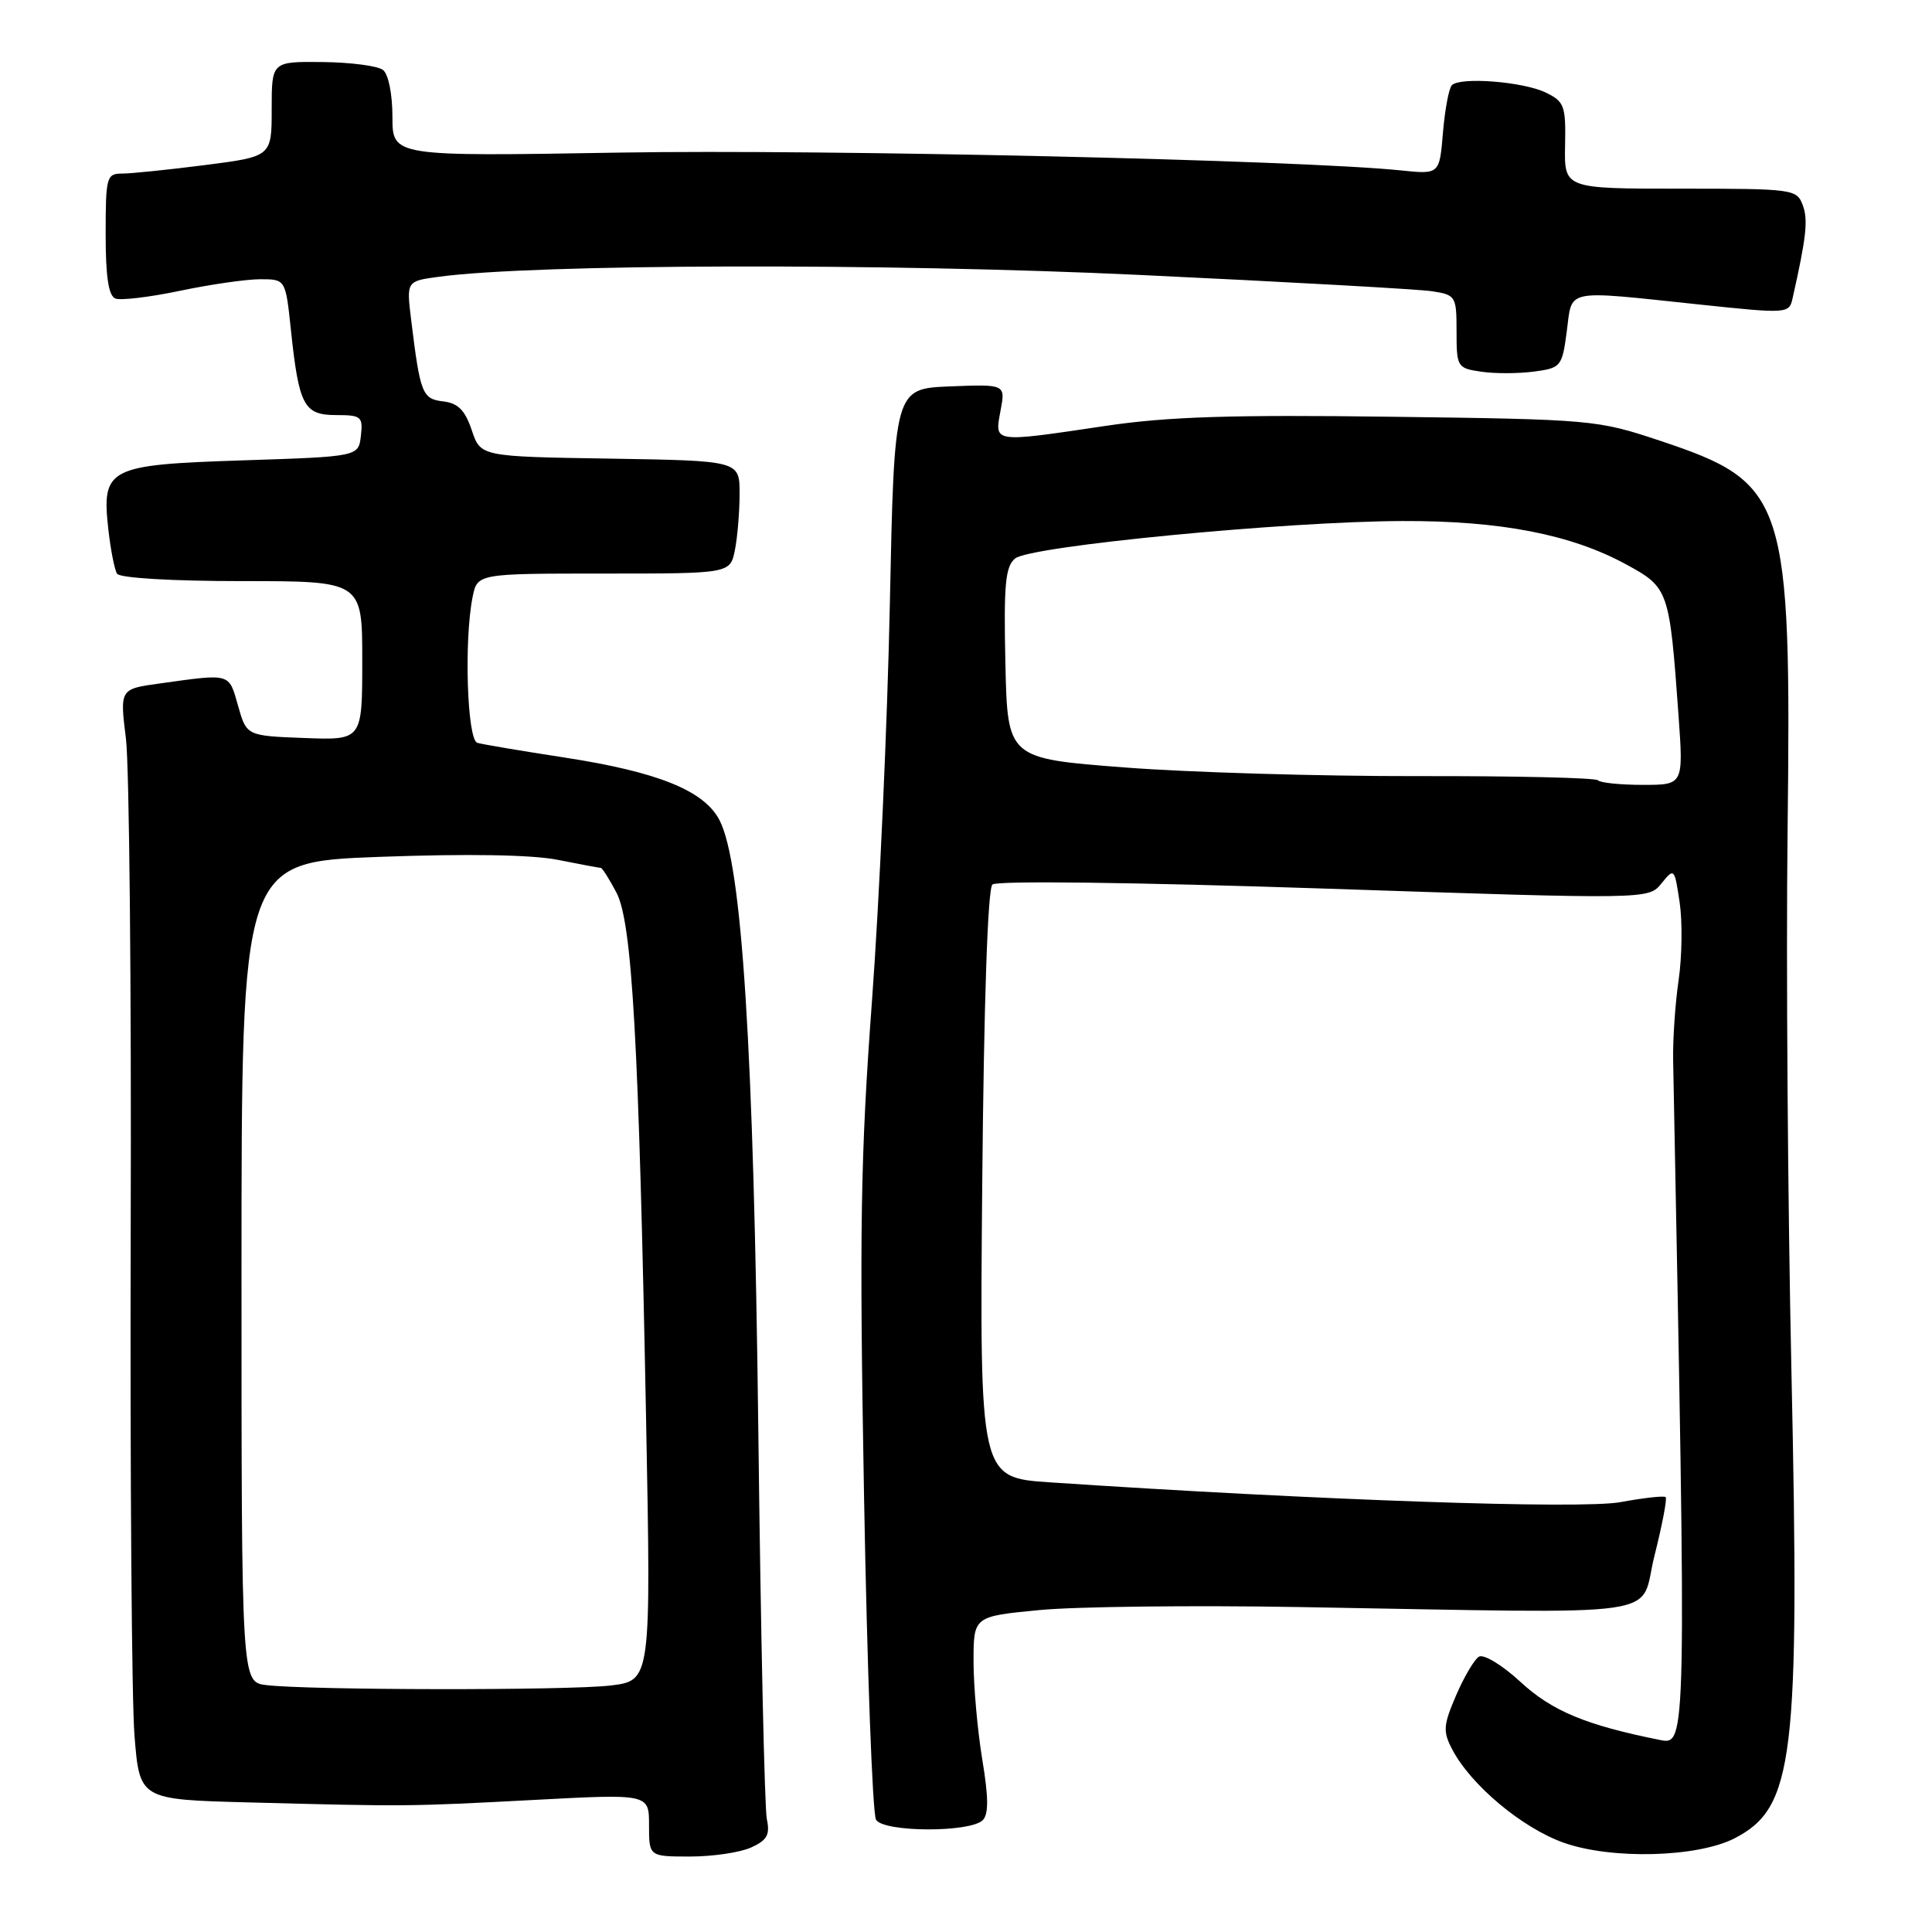 <?xml version="1.0" encoding="UTF-8" standalone="no"?>
<!DOCTYPE svg PUBLIC "-//W3C//DTD SVG 1.1//EN" "http://www.w3.org/Graphics/SVG/1.1/DTD/svg11.dtd" >
<svg xmlns="http://www.w3.org/2000/svg" xmlns:xlink="http://www.w3.org/1999/xlink" version="1.1" viewBox="0 0 256 256">
 <g >
 <path fill="currentColor"
d=" M 99.53 244.80 C 101.65 243.84 102.05 243.11 101.61 241.05 C 101.31 239.65 100.80 216.45 100.48 189.50 C 99.87 138.80 98.32 114.45 95.34 108.68 C 93.31 104.76 87.20 102.29 74.82 100.38 C 69.15 99.51 63.94 98.63 63.25 98.43 C 61.90 98.03 61.47 84.89 62.62 79.12 C 63.25 76.00 63.25 76.00 80.00 76.00 C 96.75 76.00 96.75 76.00 97.38 72.88 C 97.72 71.16 98.00 67.79 98.00 65.40 C 98.00 61.05 98.00 61.05 80.84 60.77 C 63.68 60.50 63.68 60.50 62.51 57.00 C 61.62 54.36 60.70 53.42 58.73 53.19 C 55.95 52.86 55.68 52.18 54.48 42.38 C 53.85 37.25 53.85 37.25 58.17 36.67 C 70.86 34.96 117.28 34.84 151.00 36.43 C 170.53 37.35 187.96 38.32 189.75 38.59 C 192.90 39.08 193.00 39.24 193.00 43.93 C 193.00 48.63 193.10 48.79 196.25 49.25 C 198.04 49.52 201.18 49.51 203.23 49.24 C 206.85 48.76 206.99 48.59 207.61 43.87 C 208.36 38.19 207.10 38.44 225.28 40.36 C 236.84 41.58 237.07 41.56 237.52 39.55 C 239.35 31.43 239.60 29.15 238.88 27.20 C 238.09 25.06 237.63 25.00 222.67 25.00 C 207.27 25.00 207.27 25.00 207.38 19.28 C 207.49 14.03 207.29 13.46 204.83 12.27 C 201.86 10.82 193.50 10.16 192.38 11.29 C 191.99 11.68 191.46 14.50 191.20 17.56 C 190.74 23.11 190.74 23.11 185.62 22.58 C 172.42 21.21 109.08 19.76 82.09 20.22 C 52.00 20.73 52.00 20.73 52.00 15.49 C 52.00 12.48 51.47 9.83 50.75 9.27 C 50.06 8.73 46.46 8.26 42.75 8.22 C 36.00 8.15 36.00 8.15 36.00 14.44 C 36.00 20.74 36.00 20.74 27.18 21.87 C 22.33 22.49 17.38 23.00 16.18 23.00 C 14.12 23.00 14.00 23.44 14.00 31.03 C 14.00 36.69 14.38 39.21 15.30 39.56 C 16.01 39.83 19.86 39.37 23.86 38.53 C 27.86 37.69 32.64 37.00 34.49 37.00 C 37.84 37.00 37.84 37.00 38.55 43.75 C 39.61 53.75 40.27 55.00 44.54 55.00 C 47.87 55.00 48.11 55.20 47.82 57.75 C 47.50 60.50 47.50 60.50 32.17 61.00 C 14.22 61.59 13.44 61.99 14.37 70.27 C 14.67 72.90 15.18 75.49 15.51 76.02 C 15.87 76.59 22.77 77.00 32.06 77.00 C 48.00 77.00 48.00 77.00 48.00 87.54 C 48.00 98.08 48.00 98.08 40.34 97.79 C 32.67 97.50 32.67 97.50 31.54 93.50 C 30.30 89.15 30.65 89.24 21.19 90.56 C 15.87 91.29 15.87 91.29 16.69 97.90 C 17.13 101.53 17.42 130.82 17.32 163.00 C 17.23 195.18 17.45 225.31 17.82 229.97 C 18.50 238.45 18.50 238.45 33.00 238.83 C 53.91 239.38 54.03 239.38 70.75 238.50 C 86.00 237.69 86.00 237.69 86.00 241.84 C 86.00 246.00 86.00 246.00 91.45 246.00 C 94.45 246.00 98.09 245.46 99.53 244.80 Z  M 229.87 243.57 C 237.71 239.51 238.49 233.07 237.37 181.50 C 236.89 159.50 236.66 127.53 236.86 110.46 C 237.38 65.96 236.75 64.00 219.96 58.40 C 211.65 55.63 211.01 55.57 184.30 55.22 C 163.21 54.94 154.71 55.21 146.52 56.43 C 131.45 58.67 131.78 58.71 132.57 54.45 C 133.24 50.91 133.24 50.91 125.87 51.20 C 118.50 51.50 118.50 51.50 117.91 80.00 C 117.59 95.68 116.52 119.37 115.54 132.65 C 114.02 153.19 113.86 163.01 114.49 198.28 C 114.90 221.09 115.61 240.37 116.08 241.13 C 117.12 242.80 128.56 242.84 130.22 241.18 C 131.01 240.39 130.99 238.15 130.15 233.10 C 129.52 229.26 129.00 223.43 129.00 220.15 C 129.00 214.18 129.00 214.18 137.75 213.34 C 142.56 212.88 157.97 212.70 172.00 212.94 C 222.39 213.79 217.10 214.56 219.23 206.13 C 220.25 202.07 220.92 198.59 220.71 198.38 C 220.51 198.17 217.81 198.47 214.72 199.04 C 209.55 200.00 174.40 198.78 139.15 196.42 C 129.81 195.80 129.81 195.80 130.15 156.95 C 130.37 132.76 130.88 117.76 131.50 117.20 C 132.09 116.68 150.13 116.90 175.47 117.74 C 218.44 119.18 218.44 119.18 220.15 117.06 C 221.84 114.97 221.88 115.01 222.56 119.56 C 222.94 122.10 222.88 126.73 222.43 129.84 C 221.97 132.95 221.65 137.75 221.70 140.50 C 223.48 231.84 223.50 231.26 219.89 230.54 C 210.14 228.59 205.64 226.71 201.47 222.86 C 199.03 220.61 196.59 219.14 195.96 219.52 C 195.34 219.91 193.98 222.22 192.93 224.67 C 191.23 228.63 191.18 229.43 192.43 231.81 C 194.90 236.53 201.66 242.19 207.17 244.16 C 213.50 246.42 224.92 246.13 229.87 243.57 Z  M 35.25 223.28 C 32.00 222.87 32.00 222.87 32.00 168.55 C 32.00 114.22 32.00 114.22 50.25 113.54 C 61.94 113.11 70.44 113.25 73.89 113.93 C 76.85 114.52 79.43 115.00 79.61 115.00 C 79.80 115.00 80.72 116.46 81.67 118.25 C 83.77 122.20 84.65 137.89 85.61 188.09 C 86.27 222.69 86.27 222.69 80.89 223.34 C 75.23 224.01 40.84 223.97 35.25 223.28 Z  M 211.73 103.39 C 211.39 103.06 200.63 102.81 187.81 102.84 C 174.99 102.86 157.53 102.35 149.00 101.69 C 133.50 100.50 133.50 100.50 133.22 87.90 C 132.99 77.45 133.21 75.07 134.51 74.00 C 136.48 72.36 170.32 69.09 185.80 69.04 C 198.82 68.99 208.18 70.81 215.48 74.79 C 221.12 77.86 221.21 78.14 222.41 94.75 C 223.07 104.00 223.07 104.00 217.70 104.00 C 214.75 104.00 212.06 103.73 211.73 103.39 Z "/>
</g>
</svg>